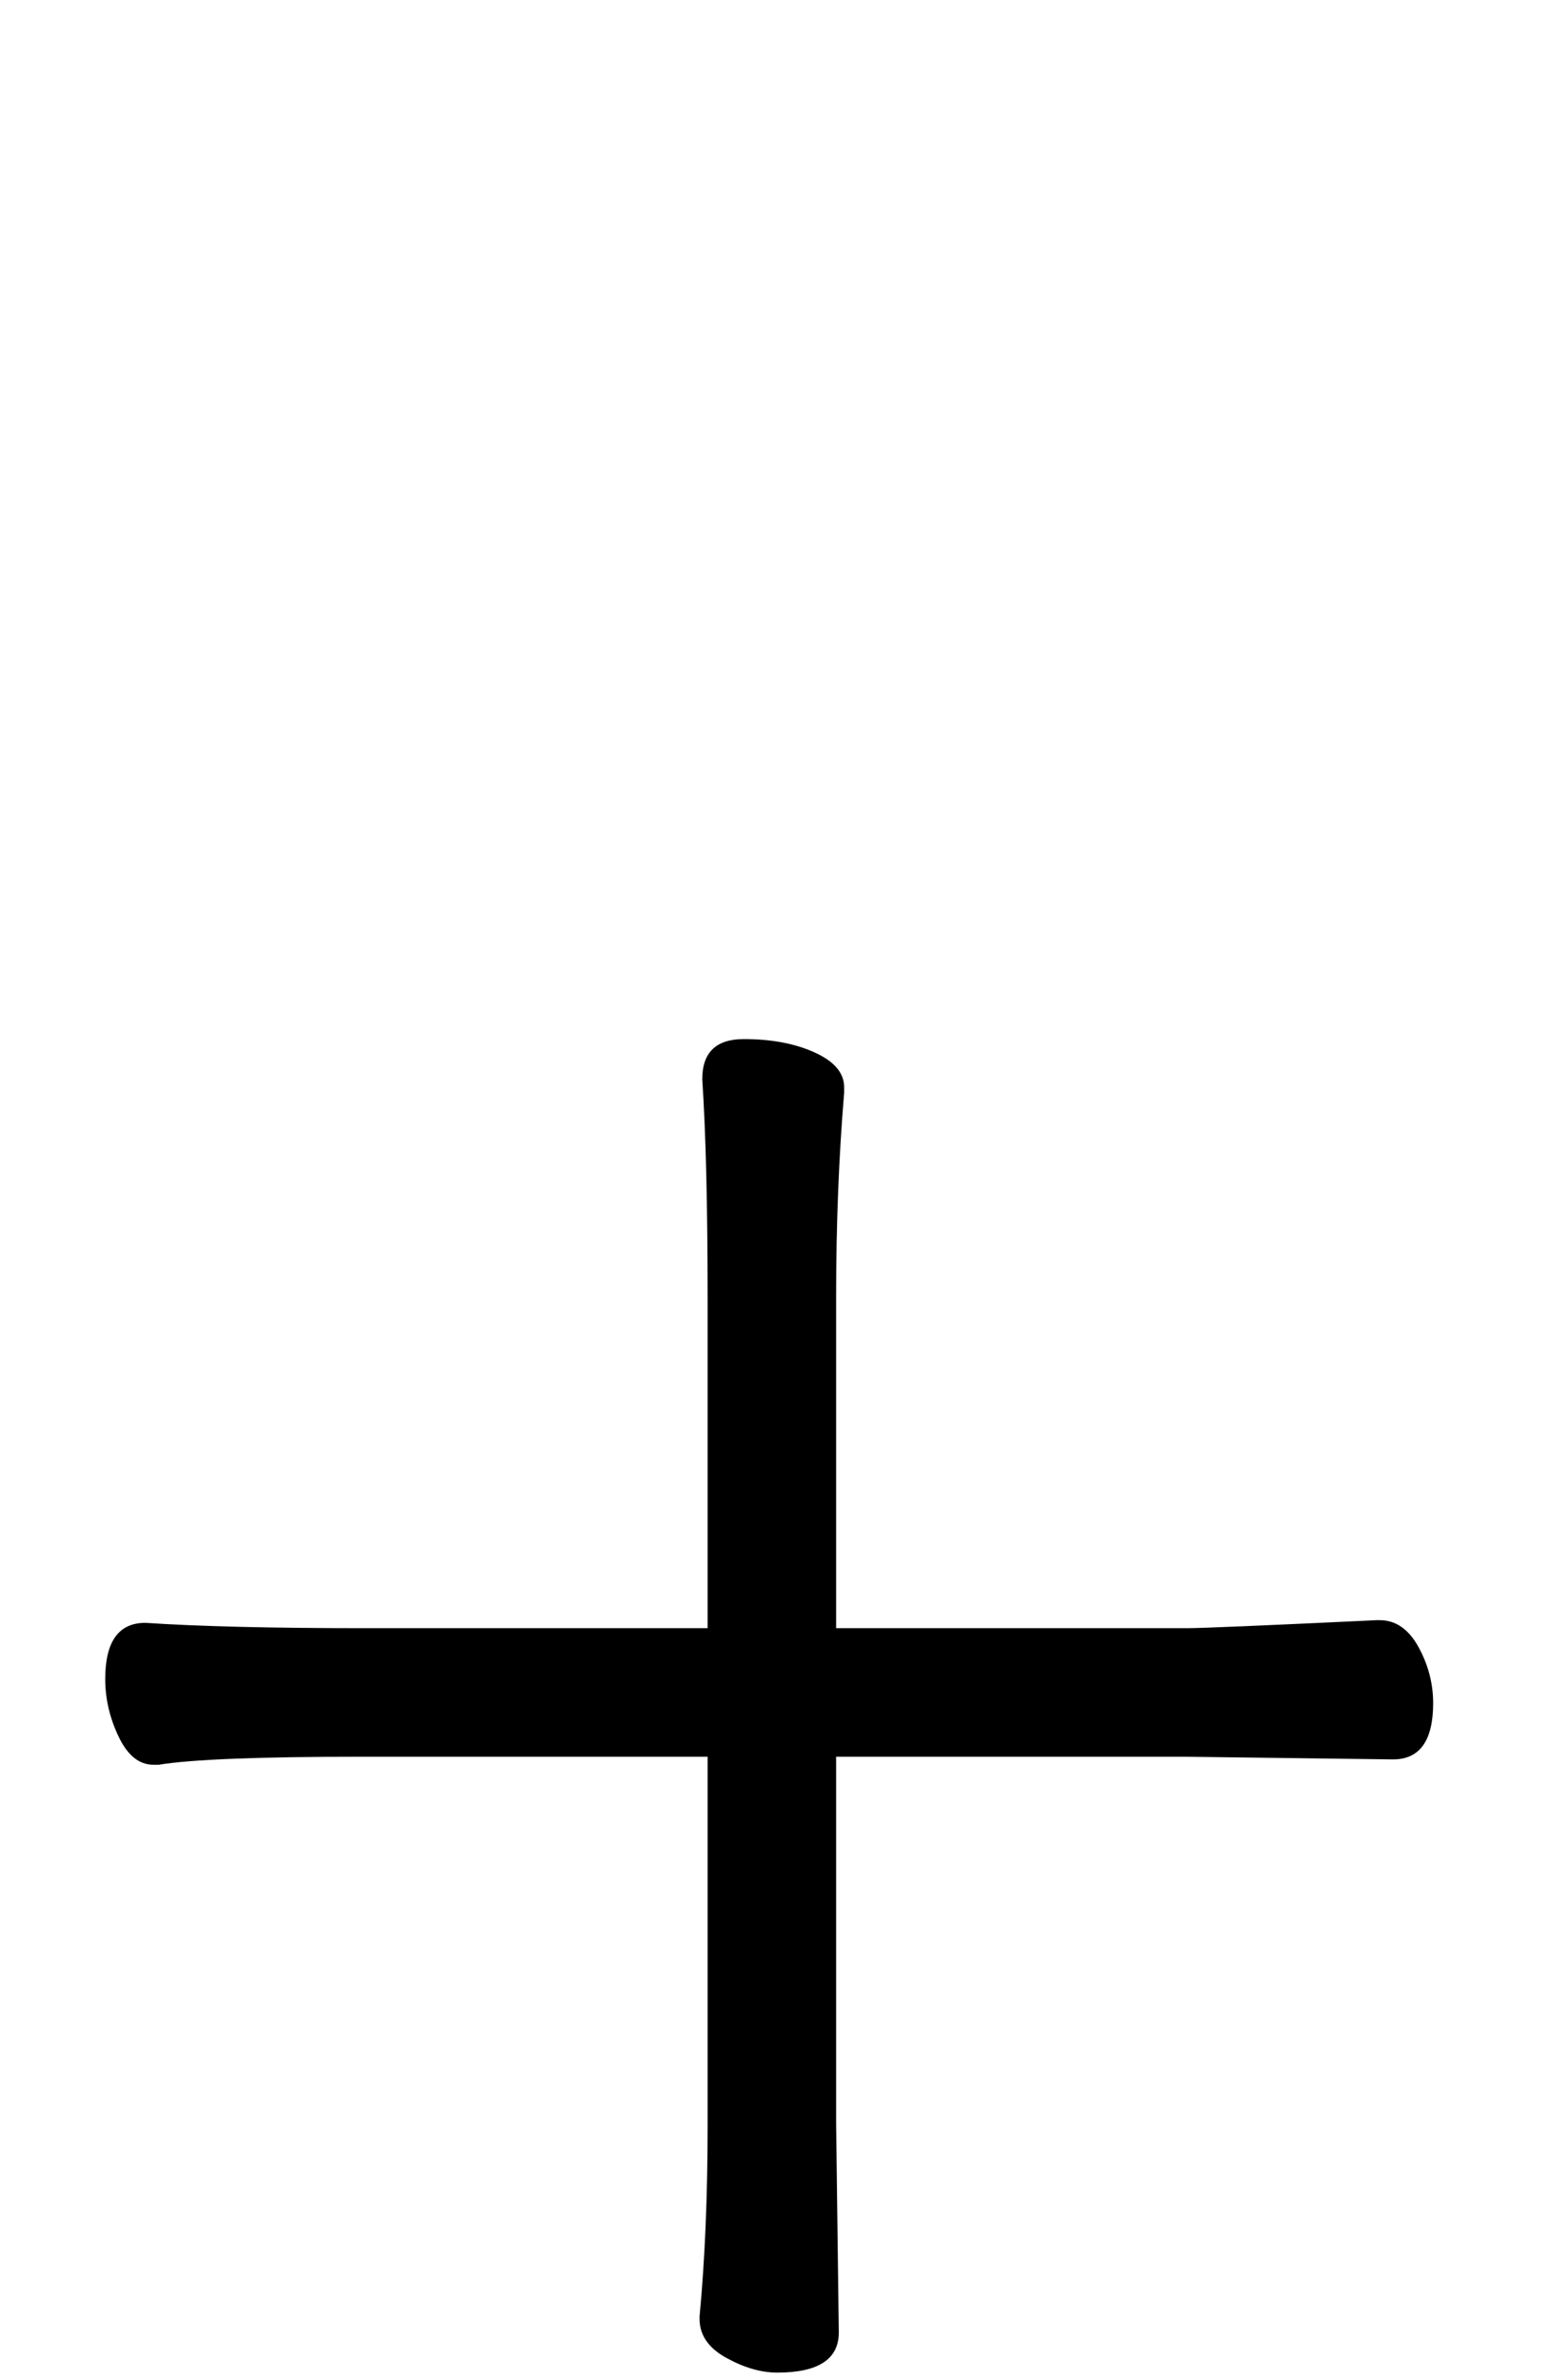 <svg xmlns="http://www.w3.org/2000/svg" width="99" height="152" viewBox="0 0 99 152"><path d="M53.575,148.948 C53.575,150.658 52.264,151.513 49.642,151.513 C48.616,151.513 47.533,151.2 46.393,150.572 C45.253,149.946 44.683,149.119 44.683,148.093 L44.683,147.922 C45.025,144.274 45.196,140.227 45.196,135.781 L45.196,112.183 L23.137,112.183 C16.525,112.183 12.193,112.354 10.141,112.696 L9.799,112.696 C8.887,112.696 8.146,112.097 7.576,110.9 C7.006,109.704 6.721,108.478 6.721,107.224 C6.721,104.83 7.576,103.633 9.286,103.633 C12.706,103.861 17.38,103.975 23.308,103.975 L45.196,103.975 L45.196,82.942 C45.196,77.014 45.082,72.34 44.854,68.92 C44.854,67.21 45.737,66.355 47.505,66.355 C49.272,66.355 50.782,66.64 52.036,67.21 C53.29,67.78 53.917,68.521 53.917,69.433 L53.917,69.775 C53.575,73.879 53.404,78.211 53.404,82.771 L53.404,103.975 L75.805,103.975 C76.717,103.975 80.764,103.804 87.946,103.462 L88.117,103.462 C89.143,103.462 89.969,104.032 90.597,105.172 C91.224,106.312 91.537,107.509 91.537,108.763 C91.537,111.157 90.682,112.354 88.972,112.354 L75.634,112.183 L53.404,112.183 L53.404,135.61 L53.575,148.948 Z"/></svg>